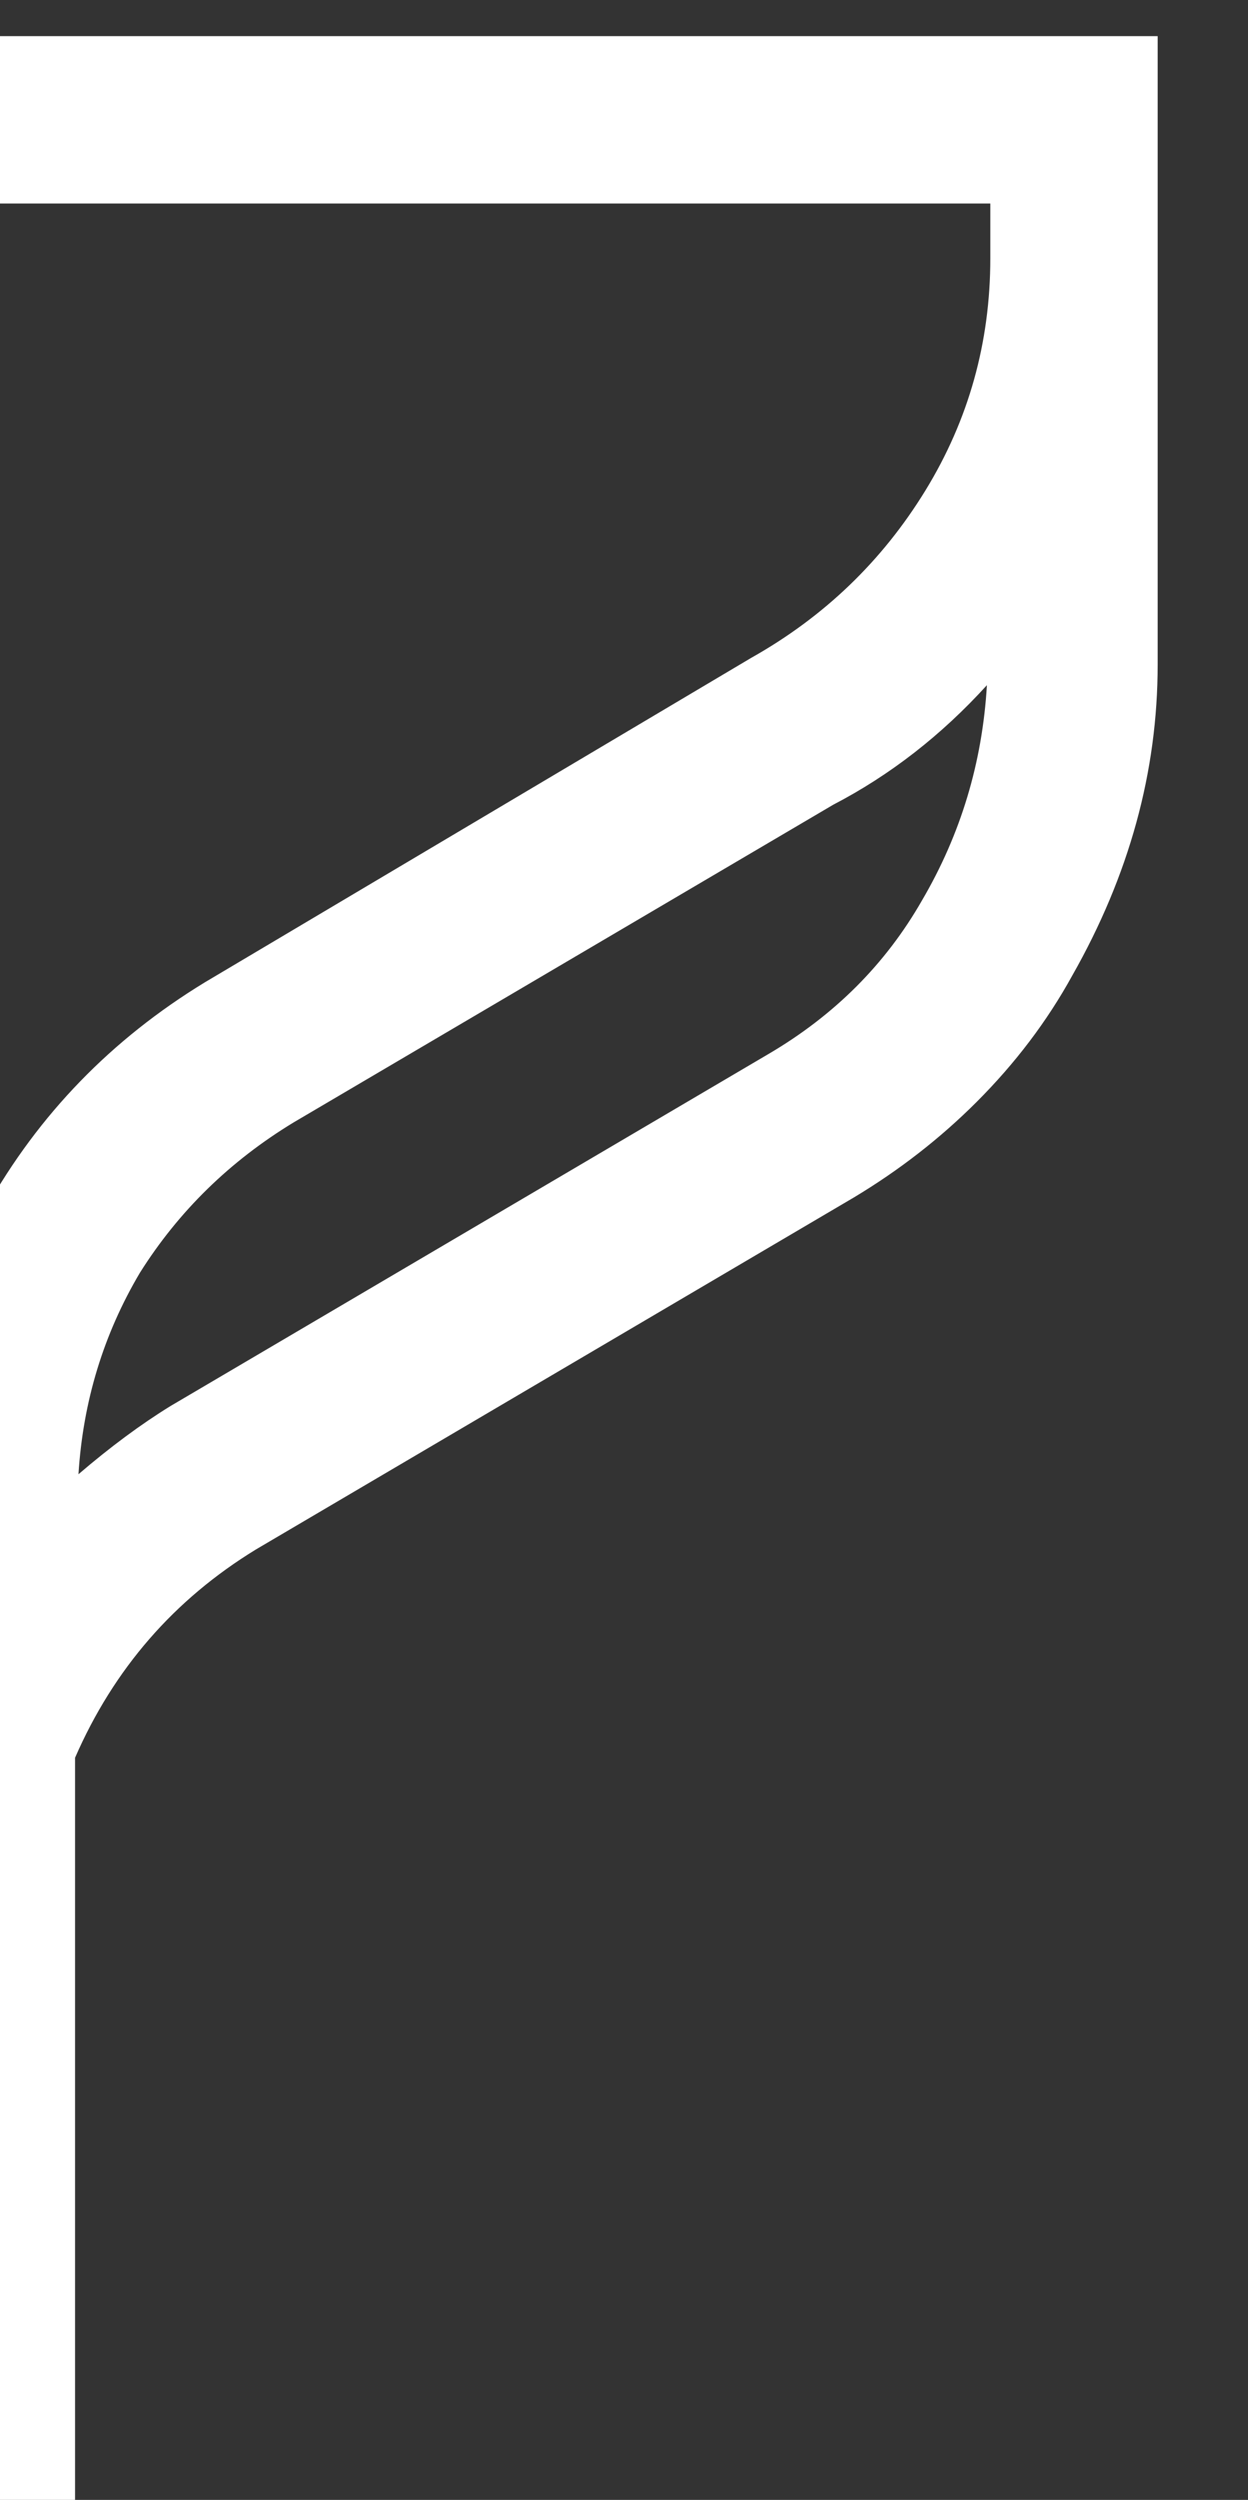 <?xml version="1.0" encoding="UTF-8" standalone="no"?>
<!-- Created with Inkscape (http://www.inkscape.org/) -->

<svg
   width="22.903mm"
   height="45.868mm"
   viewBox="0 0 22.903 45.868"
   version="1.1"
   id="svg1"
   xml:space="preserve"
   xmlns="http://www.w3.org/2000/svg"
   xmlns:svg="http://www.w3.org/2000/svg"><rect x="0" y="0" width="22.903" height="45.868" fill="#333333" stroke="none"/><defs
     id="defs1" /><g
     id="layer7"
     transform="matrix(0.265,0,0,0.265,1075.518,-421.303)"><path
       style="font-size:236.508px;font-family:Zero;-inkscape-font-specification:Zero;fill:#ffffff;stroke:#000000;stroke-width:0;stroke-miterlimit:10"
       d="m -4198.293,1613.539 q 0,11.116 -5.913,21.522 -2.602,4.73 -6.622,8.751 -3.784,3.784 -8.514,6.622 l -41.389,24.36 q -8.514,5.203 -12.535,14.427 v 54.16 h -11.589 v -71.425 q 0,-11.352 5.44,-20.813 5.44,-9.697 15.136,-15.61 l 37.841,-22.468 q 7.568,-4.257 12.062,-11.589 4.494,-7.332 4.494,-16.083 v -3.784 h -74.973 v -11.589 h 86.562 v 15.373 z m -26.962,26.962 q 6.859,-4.021 10.643,-10.643 4.021,-6.859 4.494,-14.9 -4.73,5.203 -10.643,8.278 l -37.368,21.995 q -6.622,4.021 -10.643,10.406 -3.784,6.386 -4.257,13.954 3.311,-2.838 6.386,-4.73 z"
       id="text26-0-2-5-9-9"
       aria-label="7"
       transform="translate(219.905,22.305)" /></g></svg>
